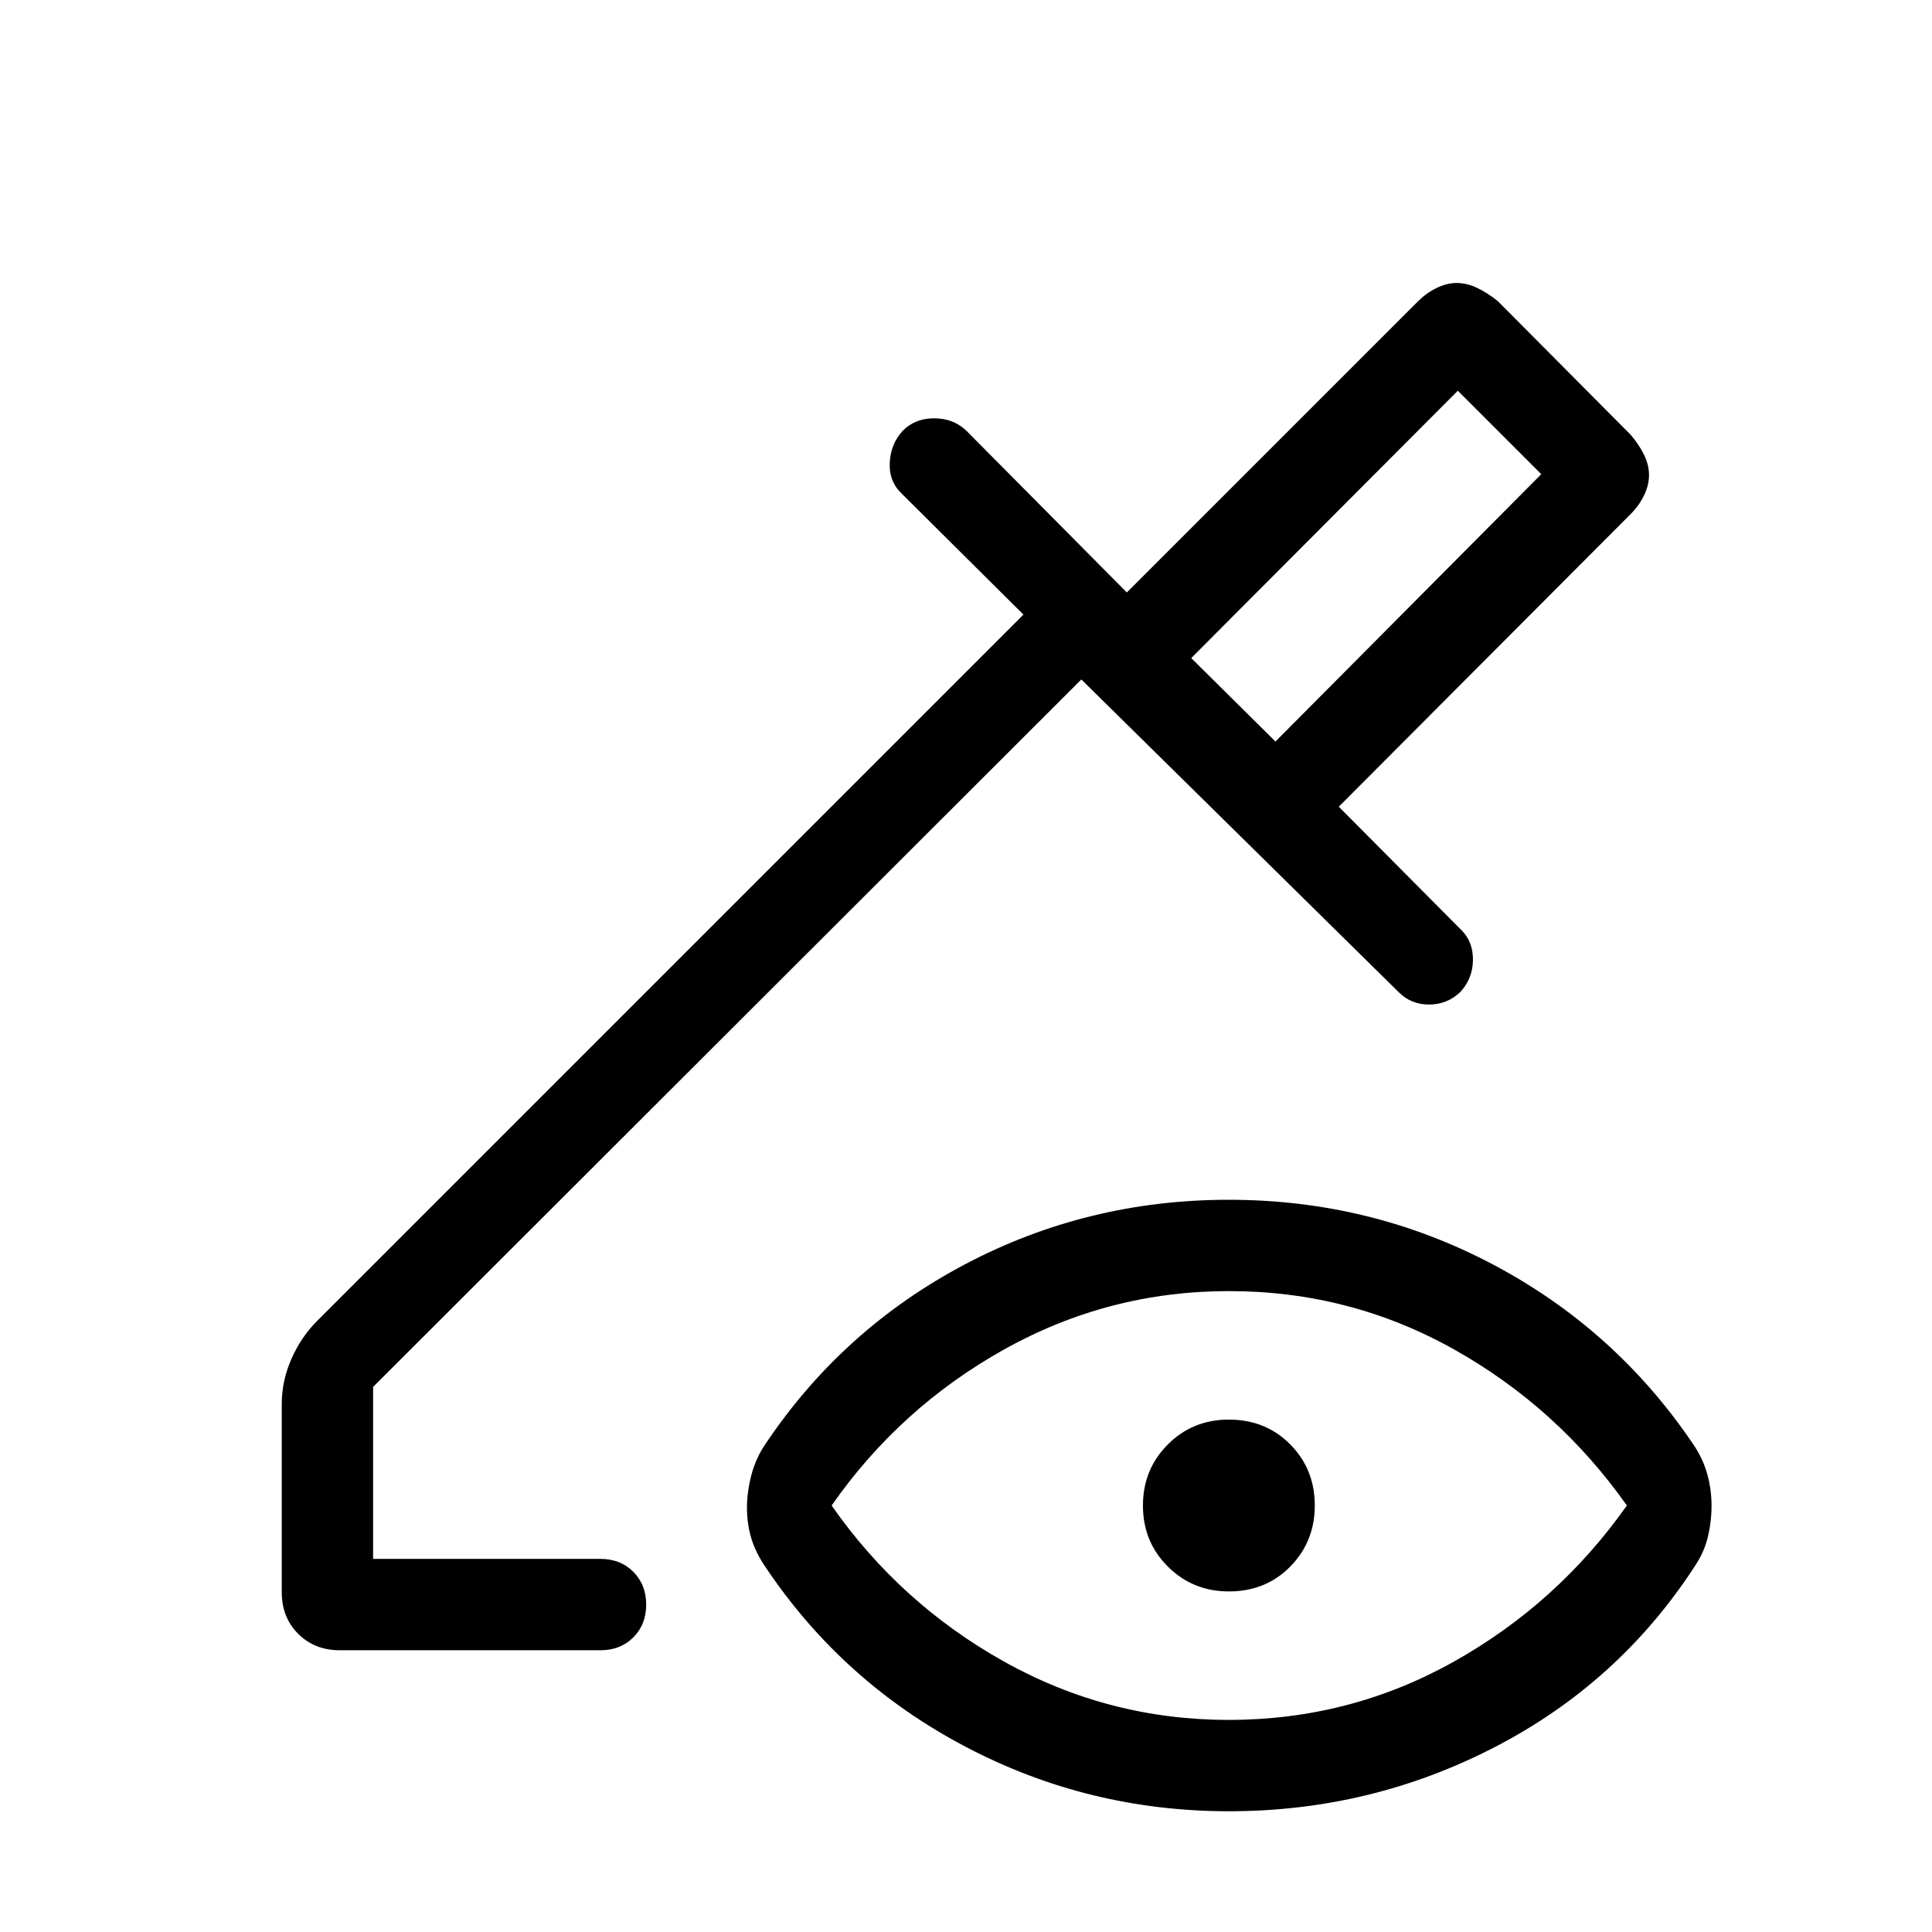 <svg xmlns="http://www.w3.org/2000/svg" height="48" viewBox="0 -960 960 960" width="48"><path d="m633.77-591.54 132.08-132.84-41.47-41.47L591.92-633l41.85 41.46Zm0 0L591.92-633l41.85 41.46Zm-23.21 486.15q60.13 0 111.79-28.92 51.65-28.92 86.03-77.61-34.38-48.7-85.98-77.62t-111.73-28.92q-59.75 0-111.59 28.92-51.85 28.92-85.85 77.62 34 48.69 85.79 77.61 51.79 28.92 111.54 28.92Zm.1-63.84q-17.97 0-30.35-12.34-12.39-12.34-12.39-30.31t12.34-30.35q12.34-12.38 30.31-12.38 18.35 0 30.54 12.33 12.2 12.34 12.2 30.31t-12.15 30.35q-12.15 12.39-30.5 12.39Zm0 109.23q-69.97 0-130.93-32.08-60.96-32.07-99.19-89-5-7.23-7.19-14.46-2.19-7.24-2.19-15.31 0-7.69 2.19-16.19t7.19-15.73q38.23-56.92 98.96-89 60.72-32.07 131.07-32.07t131.12 32.07q60.77 32.08 99.39 89 5 7.23 7.19 15.04 2.19 7.81 2.19 15.81t-1.88 15.8q-1.89 7.81-6.89 15.04-37.61 57.54-99.15 89.31Q681.01-60 610.66-60Zm-441.81-80q-12.52 0-20.69-8.16-8.16-8.17-8.16-20.69v-93.38q0-11.68 4.81-22.57t12.81-18.89l350.92-350.92-60.46-60.08q-6.46-6.11-5.96-15.52.5-9.4 6.57-15.87 6.08-6.07 15.5-6.07t15.89 6.07l79.84 80.47 144.7-144.7q4.13-4.12 9.22-6.6 5.08-2.47 10.03-2.47 4.95 0 10.08 2.42t10.36 6.65l66 66.39q4.12 4.84 6.6 9.88 2.47 5.04 2.47 10.08t-2.47 10.12q-2.48 5.09-6.6 9.22L665.23-559.15l60.85 61.23q5.94 5.79 5.82 15.05-.13 9.25-6.44 15.95-6.46 6.07-15.38 6.07-8.93 0-15-6.07L537.31-622.38 185.39-270.85v85.46h112.99q9.91 0 16.3 6.4 6.4 6.4 6.4 16.31 0 9.91-6.4 16.29-6.39 6.39-16.3 6.39H168.85Z"/></svg>